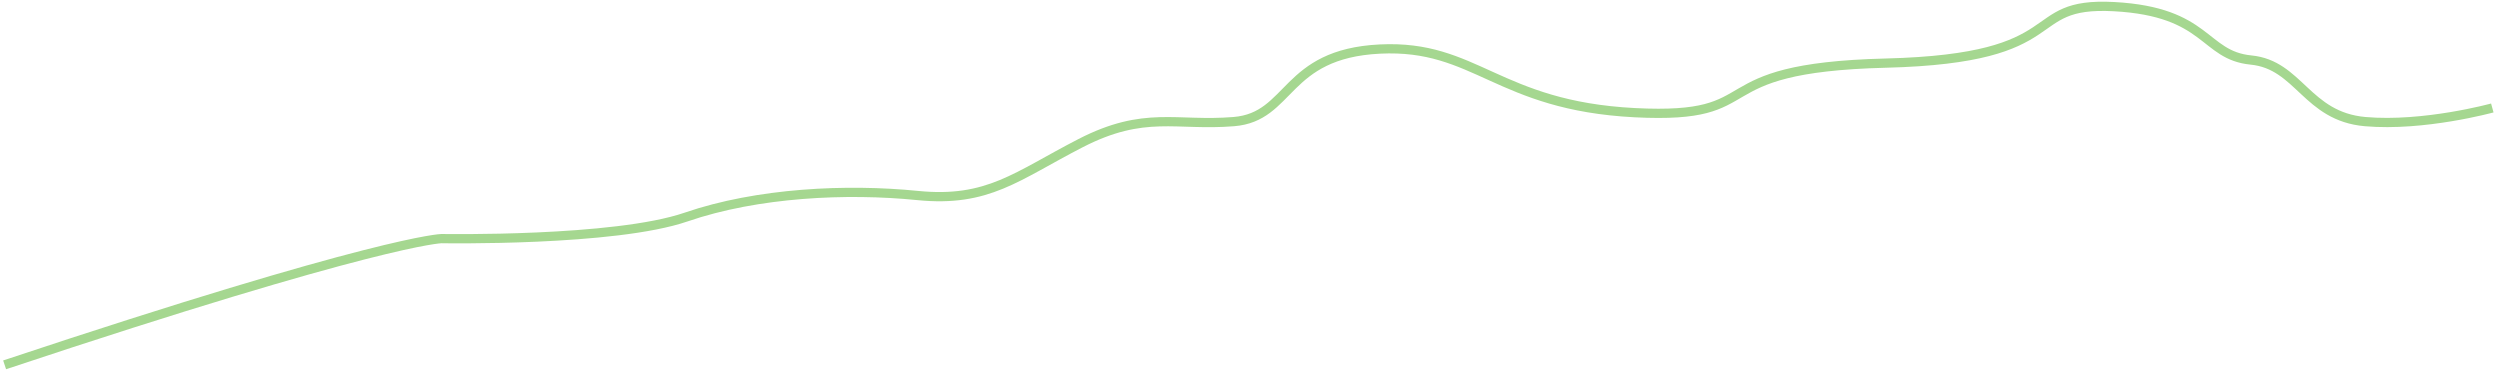 ﻿<?xml version="1.0" encoding="utf-8"?>
<svg version="1.1" xmlns:xlink="http://www.w3.org/1999/xlink" width="812px" height="121px" xmlns="http://www.w3.org/2000/svg">
  <g transform="matrix(1 0 0 1 -1687.5 -1526.5 )">
    <path d="M 0 117  C 121.825 76.432  141.903 76  141.903 76  C 141.903 76  198.029 77  221.326 69  C 244.624 61  273.607 59.704  296.514 62  C 319.421 64.296  328.638 55.716  349.463 45  C 370.287 34.284  380.492 39.531  399.235 38  C 417.977 36.469  415.454 15.963  446.691 14.432  C 477.928 12.901  484.716 32.802  529.489 35.099  C 574.262 37.395  549.597 20.531  611.03 19  C 672.463 17.469  654.448 -1  685.134 0.654  C 715.82 2.309  714.017 16.469  729.636 18  C 745.254 19.531  747.638 36.321  766.7 38  C 785.761 39.679  808 33.568  808 33.568  " stroke-width="3" stroke="#a5d790" fill="none" transform="matrix(1 0 0 1 1689 1528 )" />
  </g>
</svg>